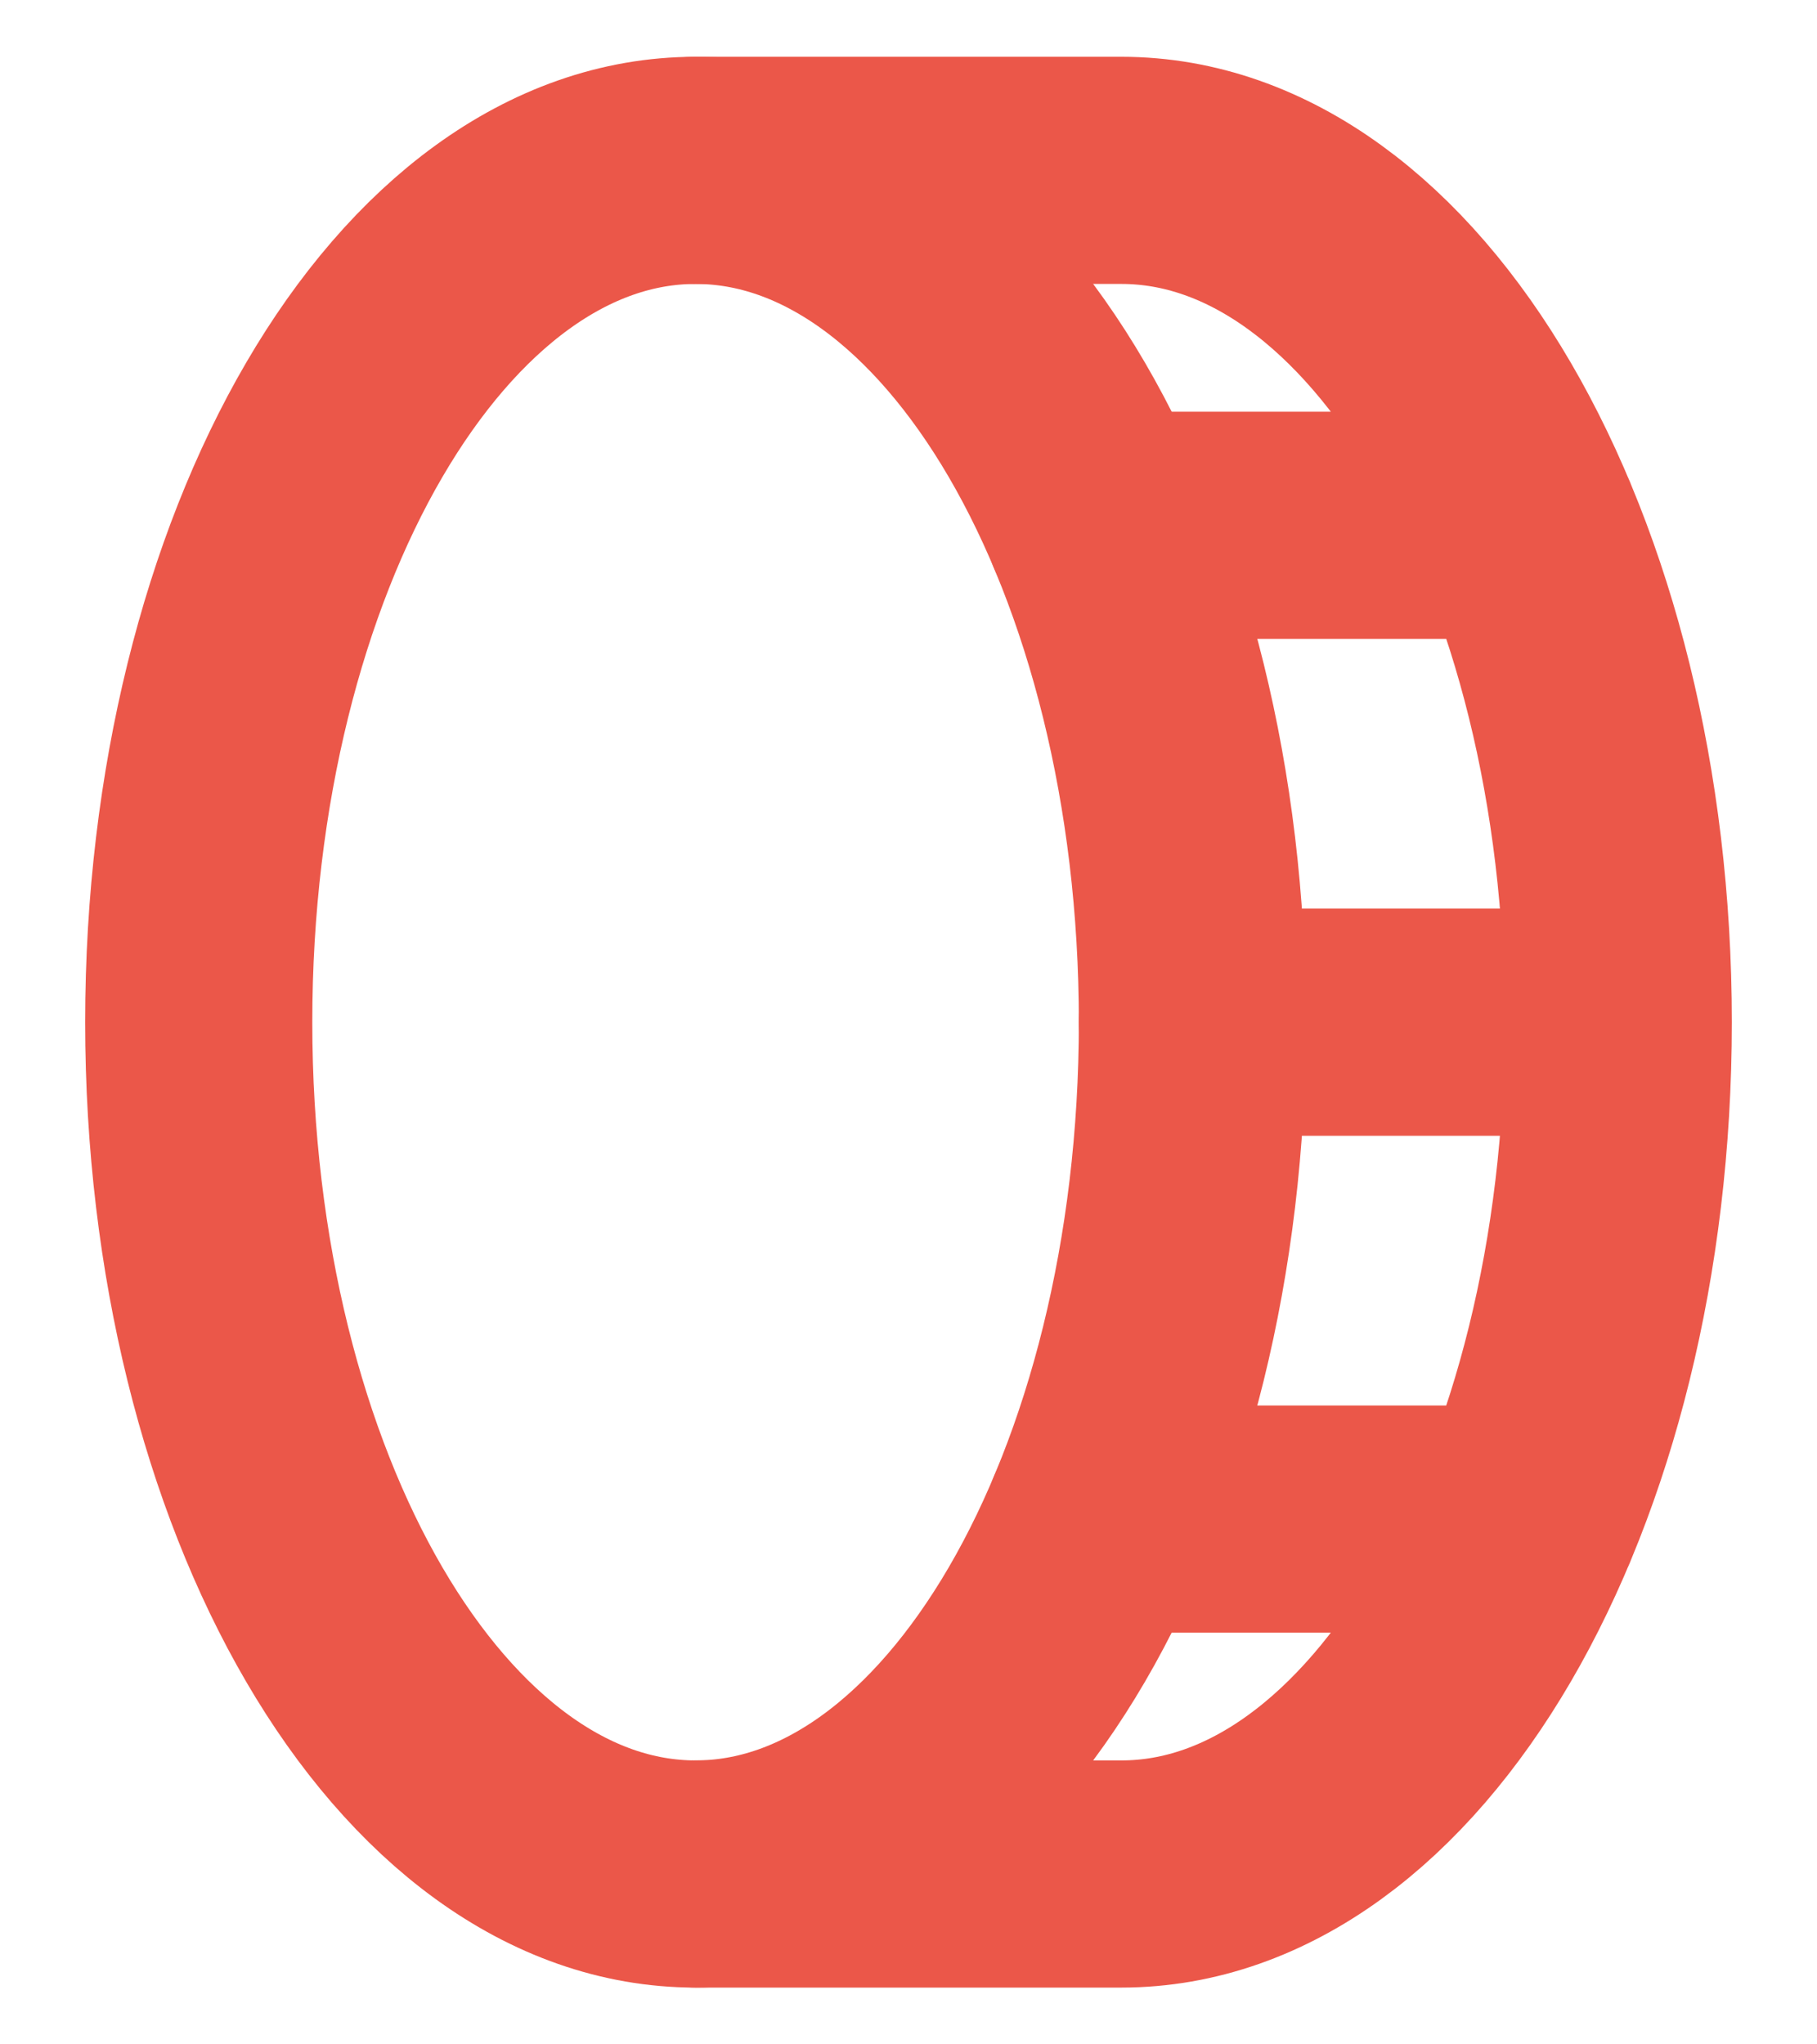 <svg width="16" height="18" fill="none" xmlns="http://www.w3.org/2000/svg"><g stroke="#EB5749" stroke-width="2" stroke-linecap="round" stroke-linejoin="round"><path d="M6.125 16.5c2.416 0 4.375-3.358 4.375-7.5 0-4.142-1.959-7.5-4.375-7.5S1.75 4.858 1.75 9c0 4.142 1.959 7.5 4.375 7.5Z"/><path d="M6.125 1.5h3.75c2.416 0 4.375 3.36 4.375 7.5 0 4.14-1.959 7.5-4.375 7.5h-3.75M10.5 9h3.75m-4.571 4.375h3.75m-3.75-8.75h3.75"/></g></svg>